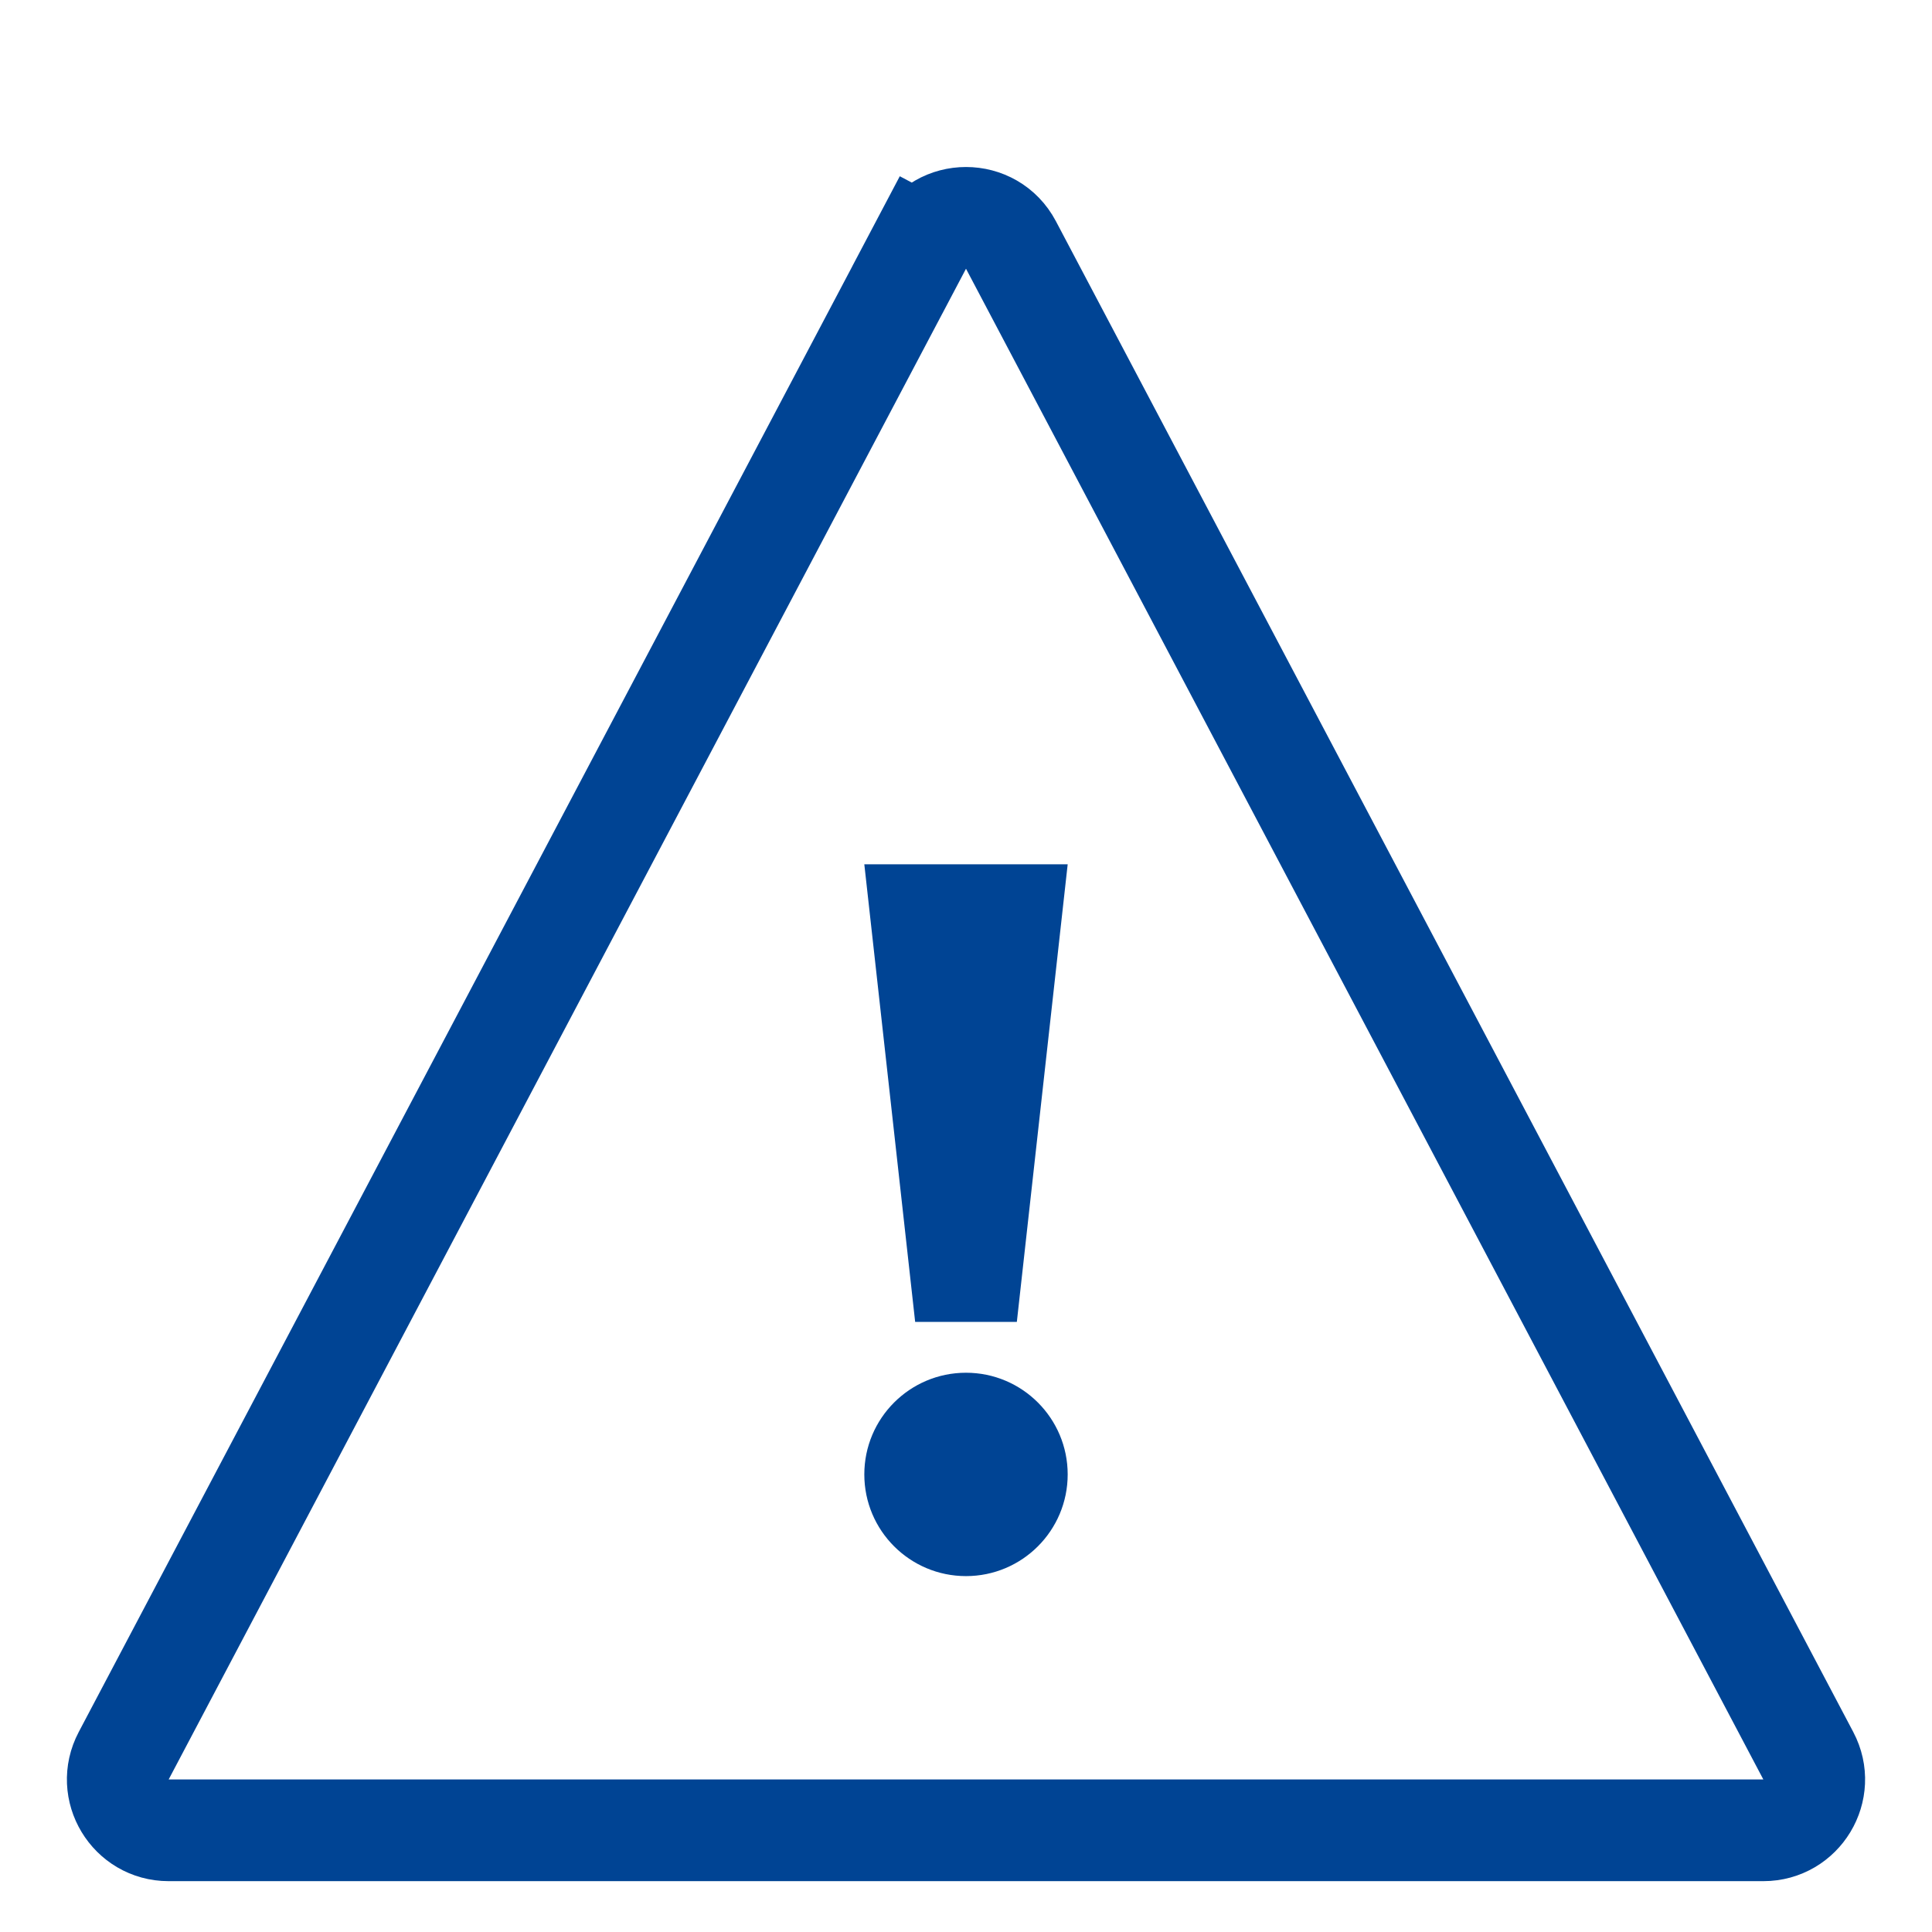 <svg width="38" height="38" viewBox="0 0 38 38" fill="none" xmlns="http://www.w3.org/2000/svg">
  <path d="M19.884 4.818L35.567 34.533C35.919 35.199 35.436 36 34.683 36H3.317C2.564 36 2.081 35.199 2.433 34.533L18.116 4.818L17.231 4.351L18.116 4.818C18.491 4.107 19.509 4.107 19.884 4.818Z" stroke="#004494" stroke-width="2"/>
  <path d="M17 17H21L20 26H18L17 17Z" fill="#004494"/>
  <circle cx="19" cy="29" r="2" fill="#004494"/>
</svg>

